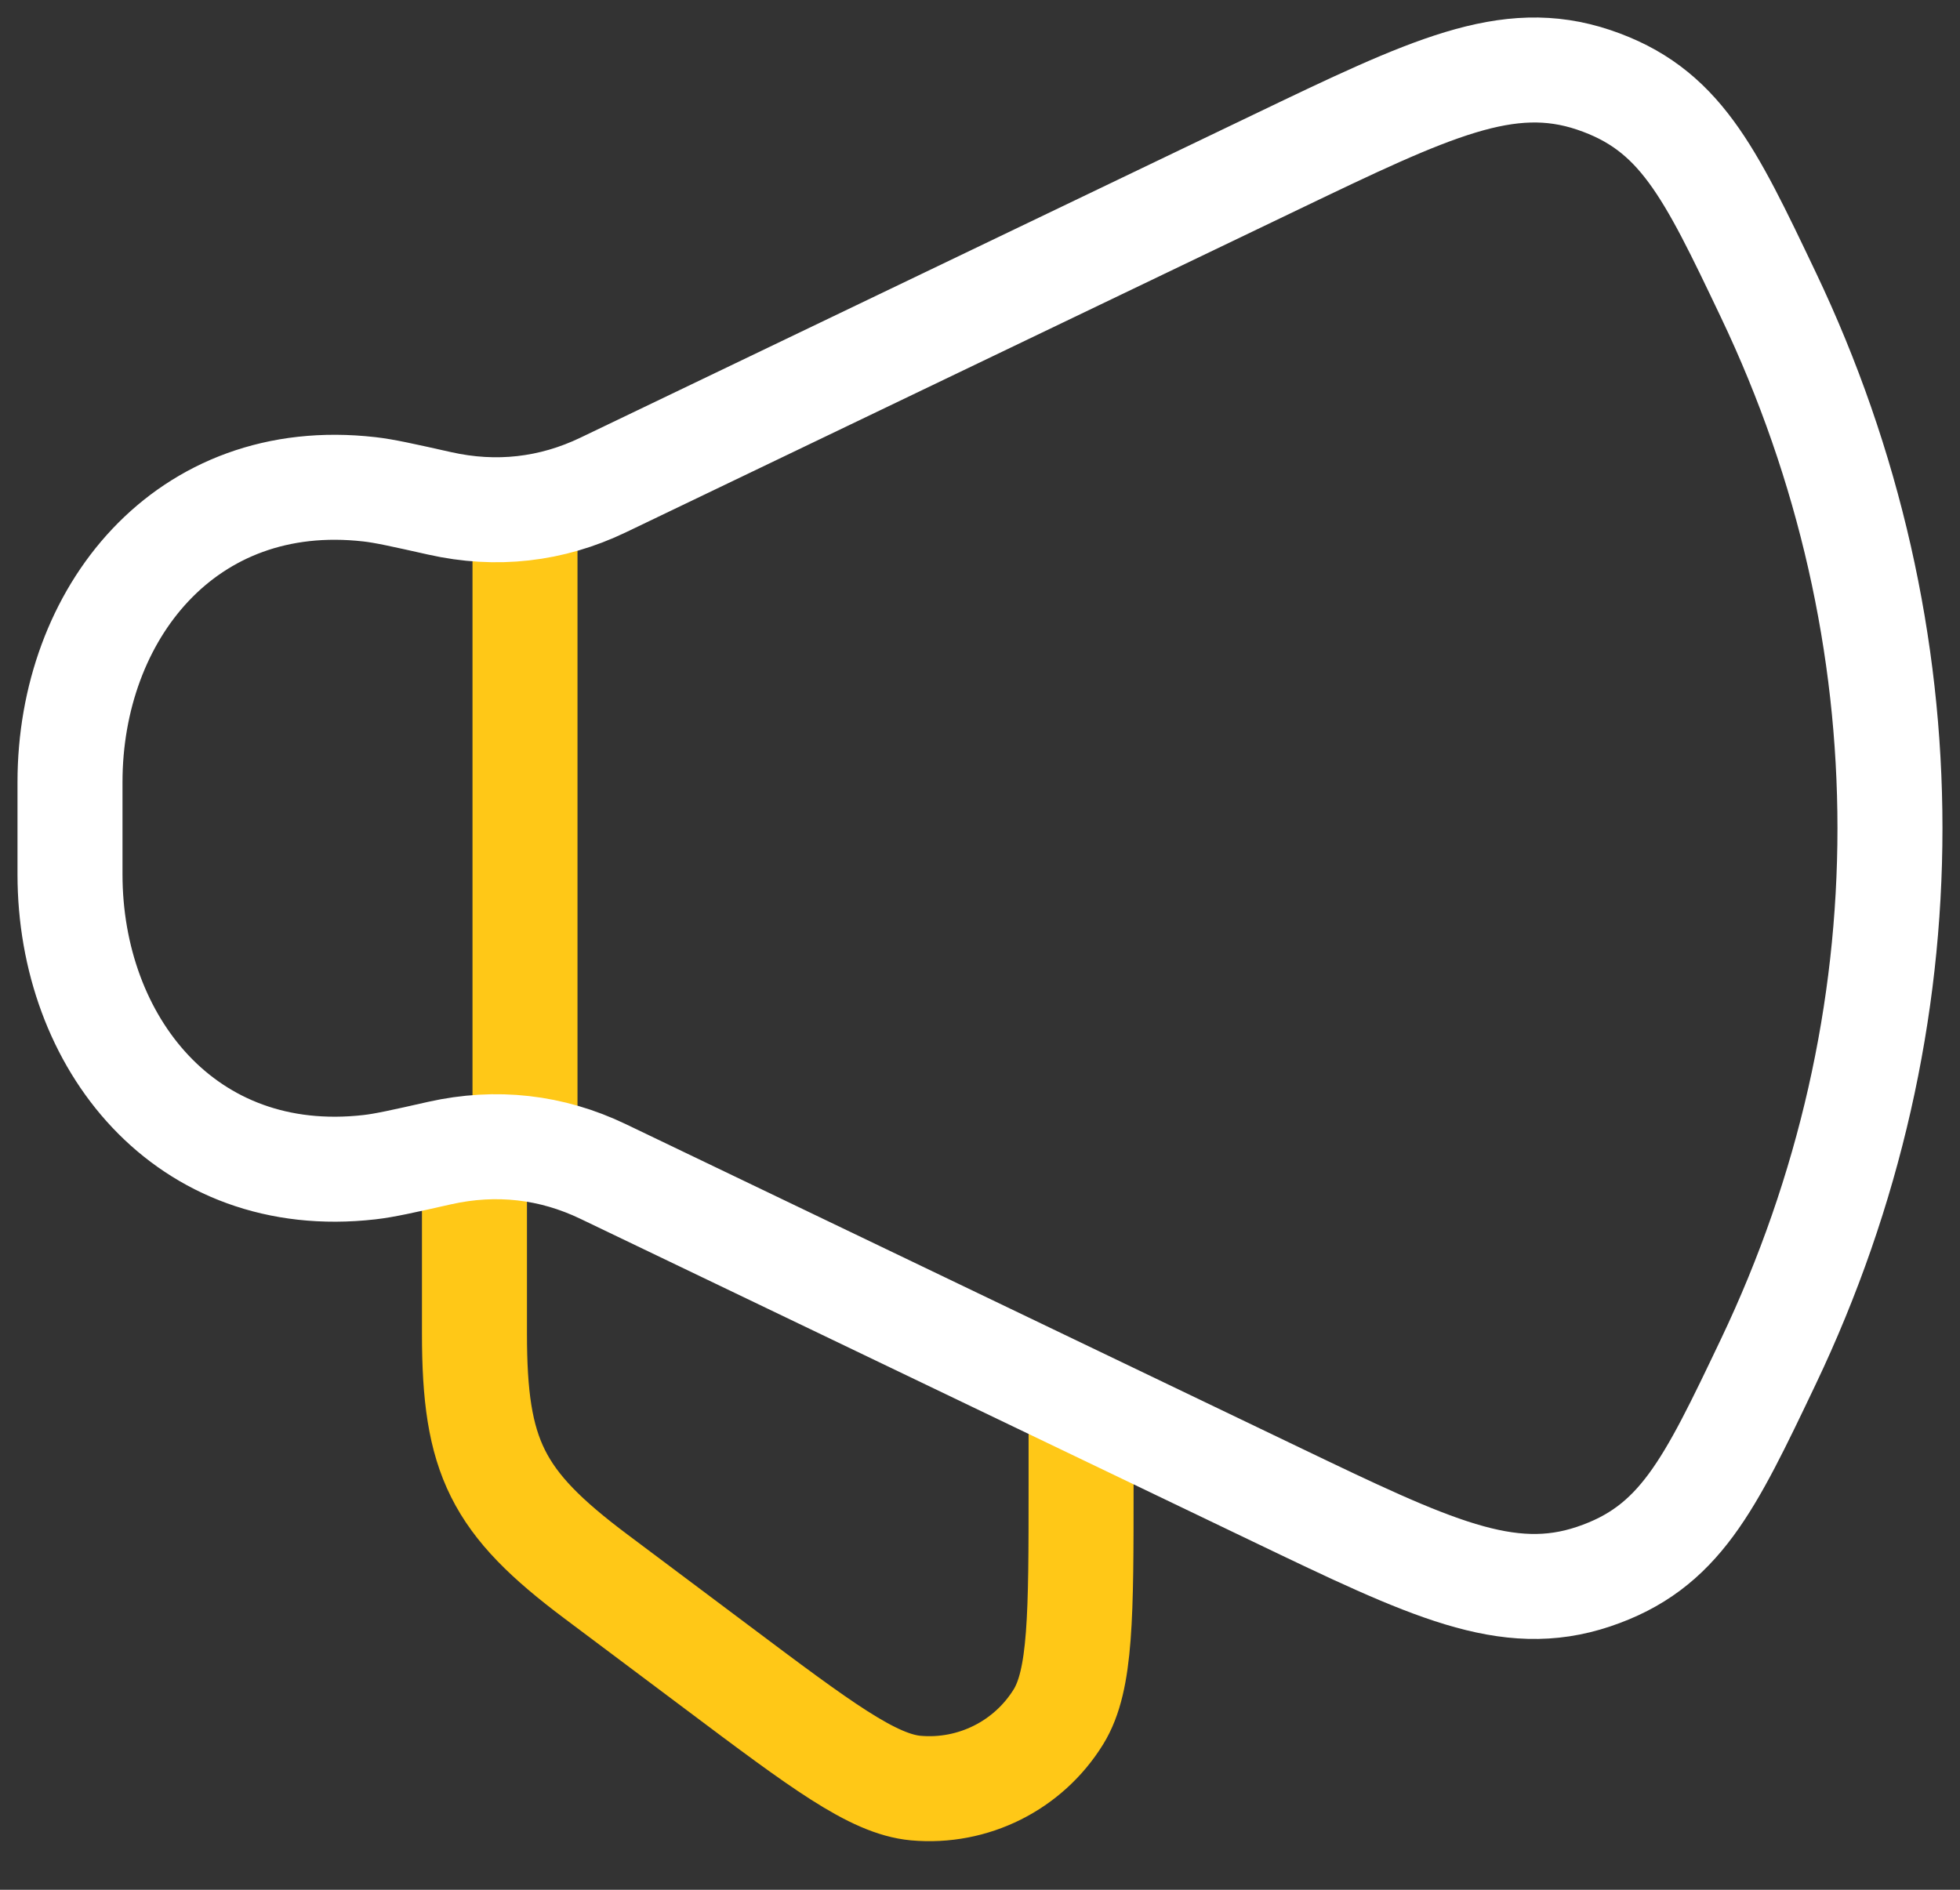 <svg width="28" height="27" viewBox="0 0 28 27" fill="none" xmlns="http://www.w3.org/2000/svg">
<rect x="0" y="0" width="28" height="27" fill="#333333" stroke="none"/>
<path d="M15.444 20.5V21.222C15.444 23.077 15.444 24.004 15.121 24.528C14.69 25.226 13.901 25.62 13.083 25.547C12.47 25.491 11.728 24.935 10.245 23.822L8.511 22.522C7.099 21.463 6.778 20.82 6.778 19.055V16.889" stroke="#FFC817" stroke-width="1.5" stroke-linecap="round" stroke-linejoin="round"/>
<path d="M7.5 16.167V7.5" stroke="#FFC817" stroke-width="1.5" stroke-linecap="round" stroke-linejoin="round"/>
<path d="M18.227 2.316L8.617 6.929C7.878 7.284 7.088 7.373 6.282 7.192C5.755 7.074 5.491 7.015 5.279 6.991C2.643 6.69 1 8.776 1 11.175V12.492C1 14.891 2.643 16.977 5.279 16.676C5.491 16.652 5.755 16.593 6.282 16.474C7.088 16.294 7.878 16.383 8.617 16.738L18.227 21.351C20.433 22.41 21.536 22.939 22.765 22.526C23.995 22.114 24.417 21.228 25.261 19.457C27.579 14.594 27.579 9.073 25.261 4.21C24.417 2.438 23.995 1.553 22.765 1.14C21.536 0.728 20.433 1.257 18.227 2.316Z" stroke="white" stroke-width="1.5" stroke-linecap="round" stroke-linejoin="round"/>
</svg>
